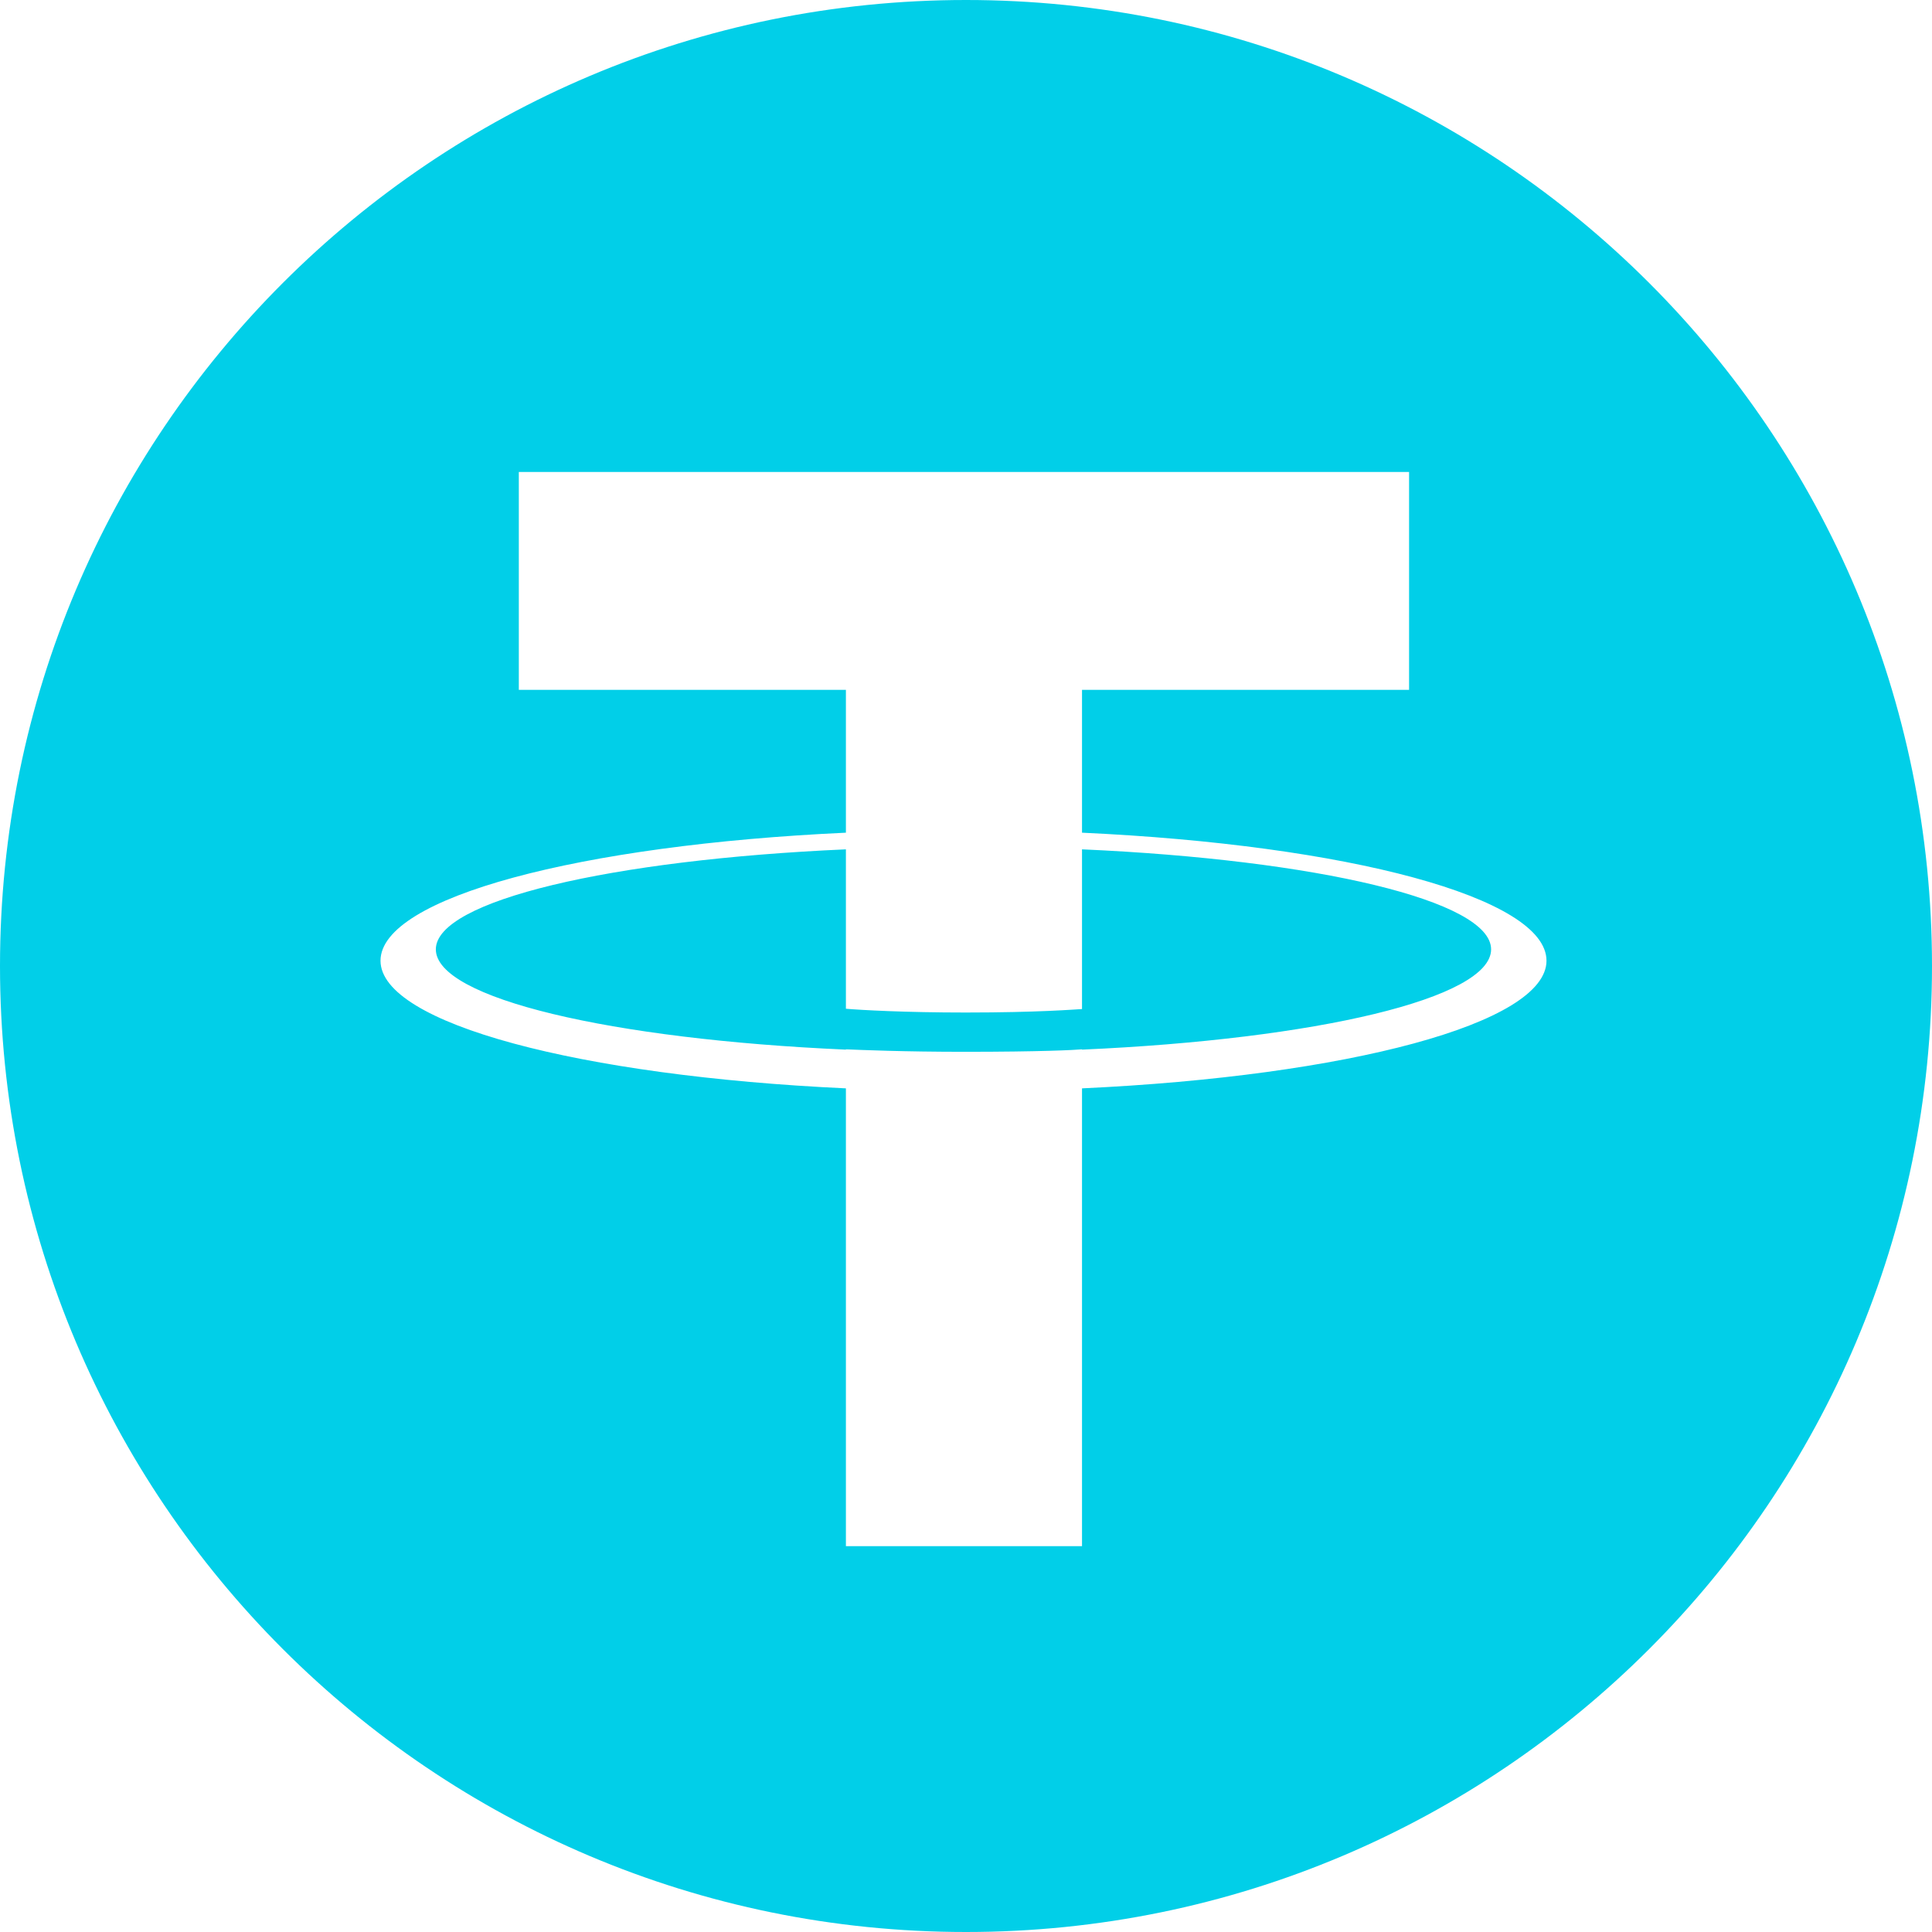 <svg width="63" height="63" viewBox="0 0 63 63" fill="none" xmlns="http://www.w3.org/2000/svg">
<path fill-rule="evenodd" clip-rule="evenodd" d="M31.5 63C14.099 63 0 48.901 0 31.5C0 14.099 14.099 0 31.5 0C48.901 0 63 14.099 63 31.5C63 48.901 48.901 63 31.5 63ZM35.283 27.153V22.496H45.948V15.39H16.918V22.496H27.584V27.153C18.918 27.552 12.408 29.264 12.408 31.327C12.408 33.377 18.918 35.088 27.584 35.49V50.418H35.283V35.49C43.927 35.088 50.429 33.377 50.429 31.327C50.429 29.264 43.927 27.552 35.283 27.153ZM35.283 34.227V34.217C35.067 34.238 33.952 34.298 31.458 34.298C29.471 34.298 28.074 34.238 27.584 34.217V34.227C19.924 33.889 14.212 32.555 14.212 30.957C14.212 29.369 19.924 28.035 27.584 27.696V32.894C28.074 32.936 29.51 33.017 31.489 33.017C33.868 33.017 35.057 32.915 35.283 32.904V27.696C42.924 28.035 48.623 29.369 48.623 30.957C48.623 32.555 42.924 33.889 35.283 34.227Z" fill="#01CFE8"/>
</svg>
